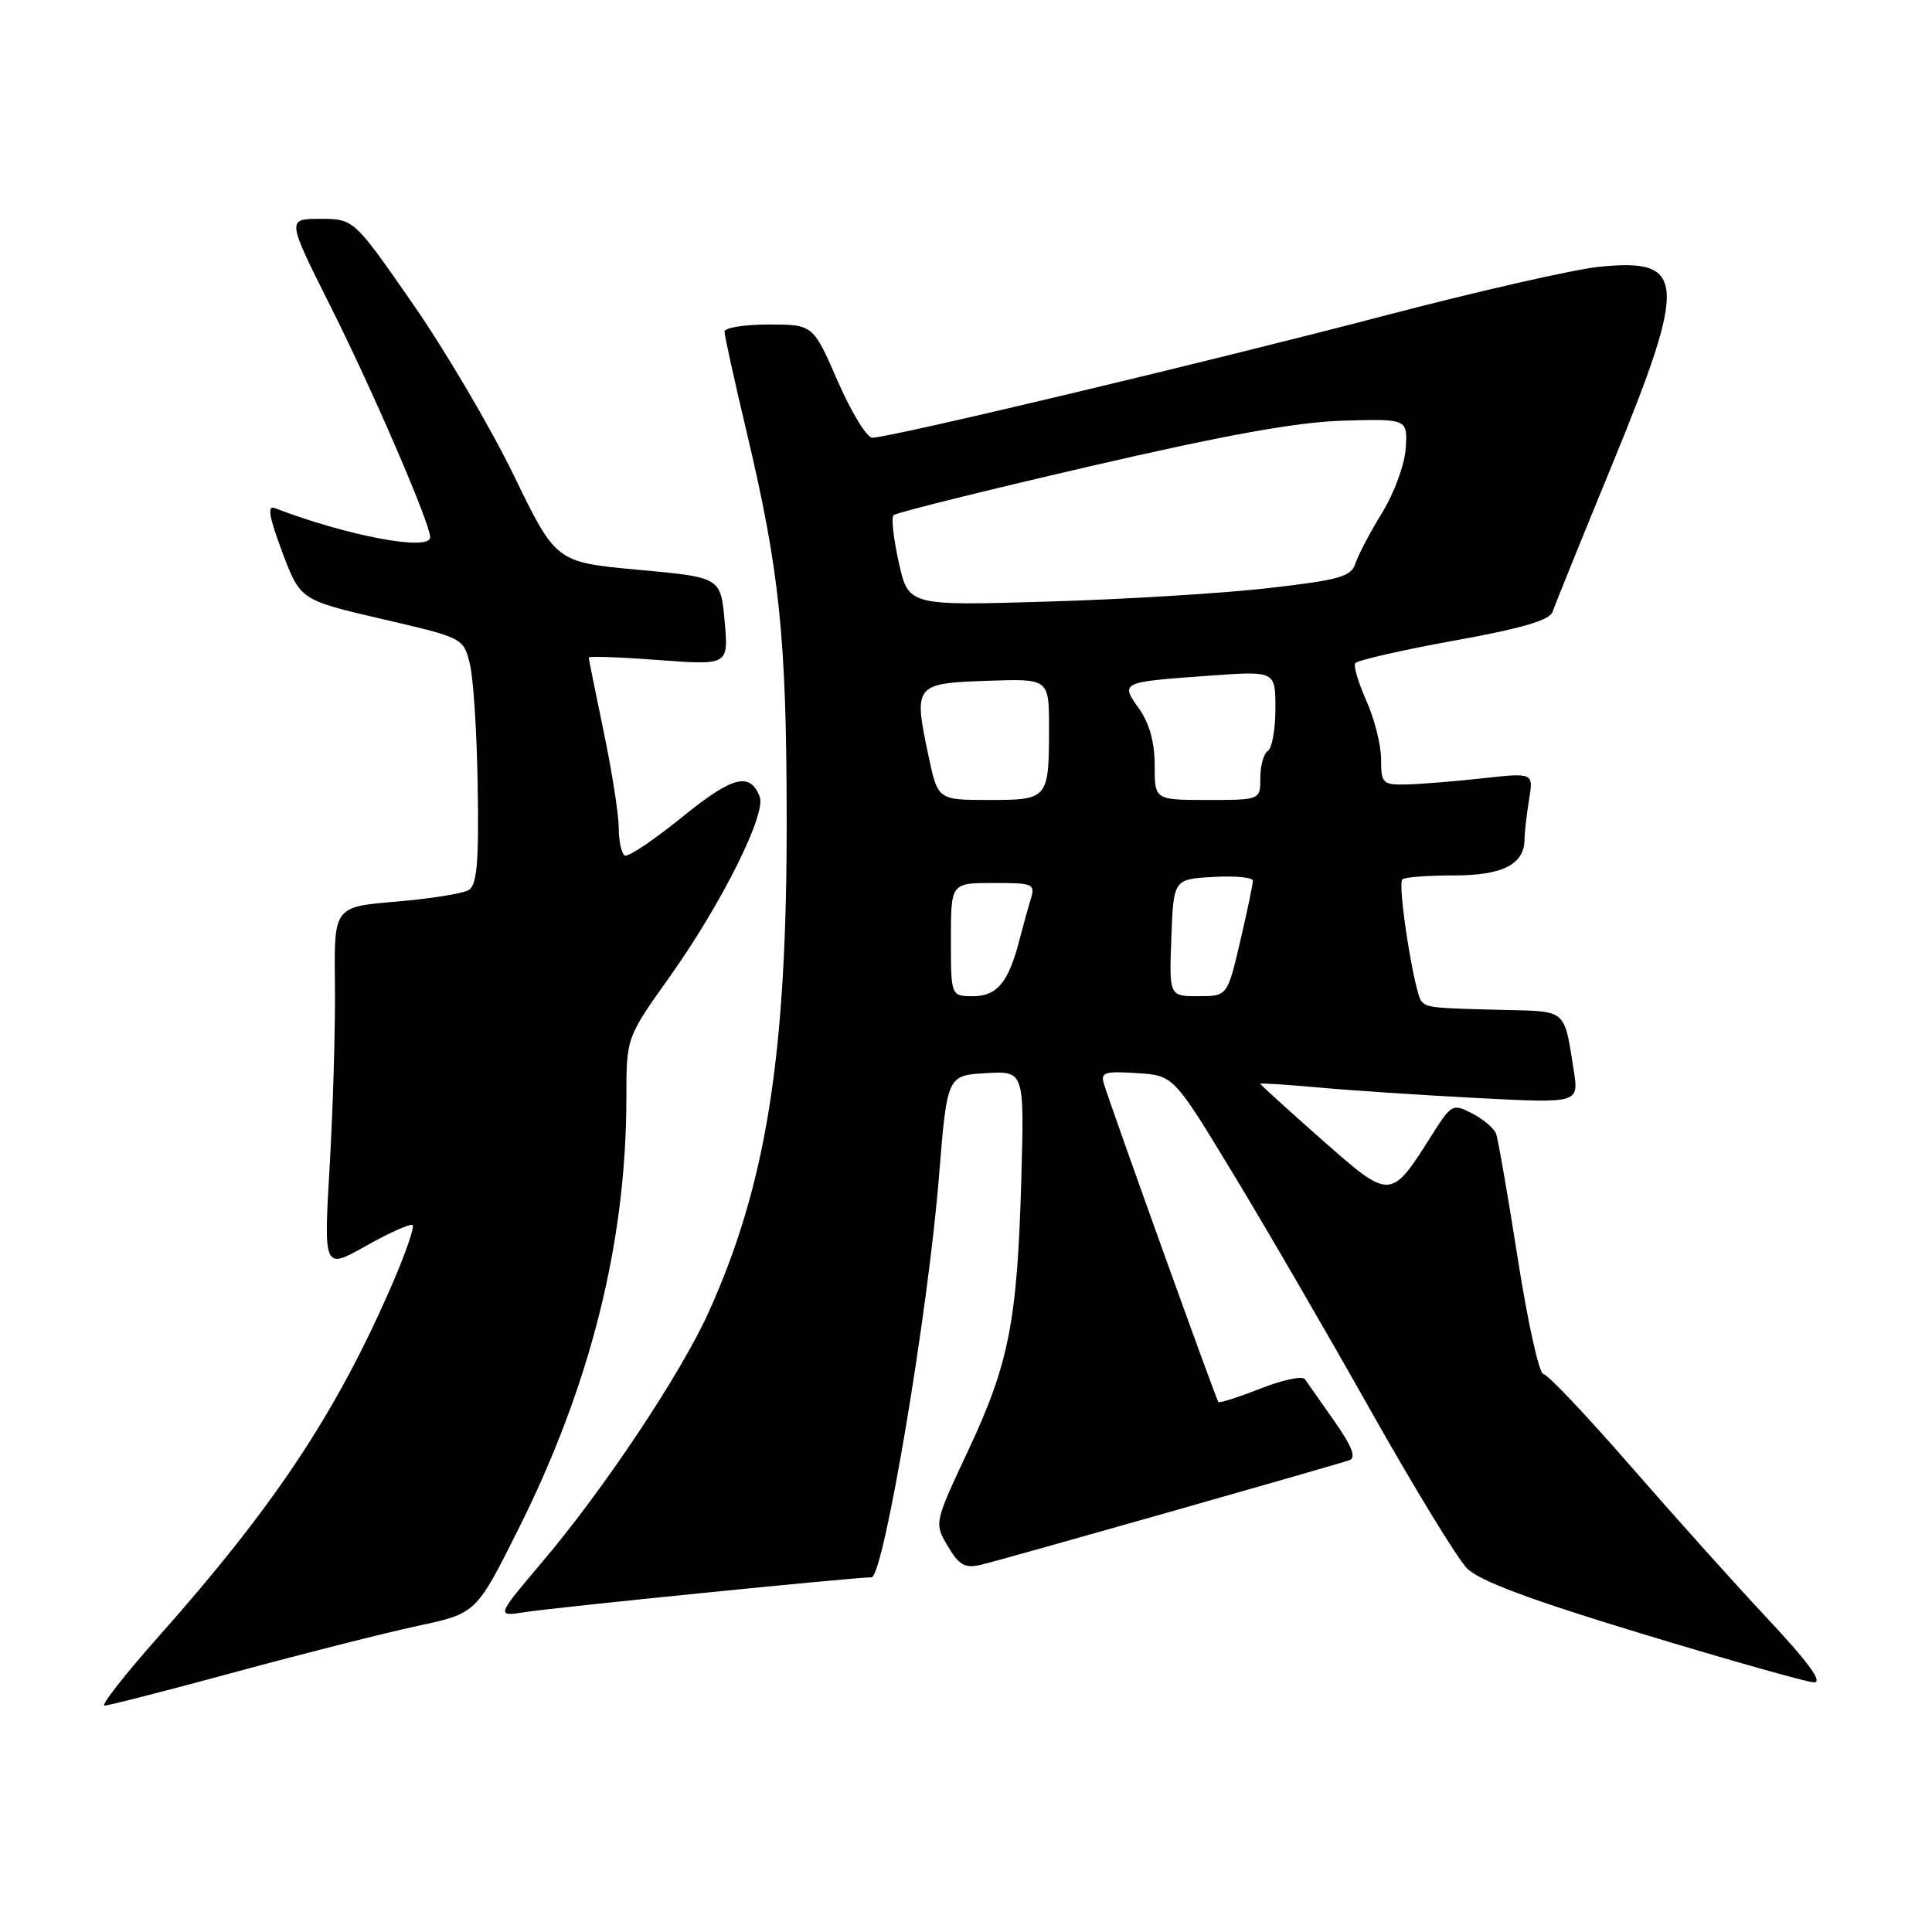 <?xml version="1.0" encoding="UTF-8" standalone="no"?>
<!DOCTYPE svg PUBLIC "-//W3C//DTD SVG 1.1//EN" "http://www.w3.org/Graphics/SVG/1.1/DTD/svg11.dtd" >
<svg xmlns="http://www.w3.org/2000/svg" xmlns:xlink="http://www.w3.org/1999/xlink" version="1.1" viewBox="0 0 256 256">
 <g >
 <path fill="currentColor"
d=" M 31.16 221.56 C 40.15 219.12 51.01 216.37 55.30 215.45 C 63.09 213.78 63.09 213.78 68.59 202.82 C 78.25 183.56 83.00 164.62 83.00 145.37 C 83.00 137.49 83.00 137.49 88.75 129.41 C 95.57 119.83 101.55 107.87 100.67 105.58 C 99.38 102.23 97.05 102.85 90.31 108.33 C 86.58 111.35 83.19 113.62 82.77 113.36 C 82.35 113.10 81.99 111.45 81.99 109.69 C 81.98 107.94 81.09 102.22 80.00 97.00 C 78.91 91.78 78.02 87.33 78.01 87.13 C 78.01 86.93 82.17 87.07 87.27 87.46 C 96.54 88.15 96.54 88.15 96.02 82.33 C 95.50 76.50 95.50 76.50 84.58 75.50 C 73.67 74.50 73.67 74.50 68.08 62.99 C 65.01 56.66 58.98 46.42 54.69 40.24 C 46.88 29.00 46.88 29.00 42.43 29.00 C 37.98 29.00 37.98 29.00 43.93 40.86 C 49.49 51.96 57.00 69.38 57.00 71.19 C 57.00 73.08 46.03 71.02 36.39 67.32 C 35.39 66.94 35.67 68.54 37.40 73.15 C 39.79 79.50 39.79 79.50 50.61 82.02 C 61.42 84.53 61.42 84.53 62.27 88.02 C 62.73 89.93 63.20 97.25 63.30 104.29 C 63.46 114.27 63.20 117.26 62.11 117.93 C 61.35 118.40 57.02 119.09 52.49 119.47 C 44.26 120.16 44.26 120.16 44.38 130.33 C 44.45 135.92 44.13 146.75 43.69 154.38 C 42.88 168.26 42.88 168.26 48.54 165.06 C 51.65 163.31 54.42 162.08 54.68 162.34 C 54.94 162.60 53.72 166.12 51.97 170.16 C 44.59 187.17 36.44 199.47 21.10 216.75 C 16.58 221.84 13.32 226.00 13.85 226.00 C 14.38 226.00 22.17 224.00 31.16 221.56 Z  M 234.20 214.47 C 229.81 209.78 221.56 200.58 215.86 194.03 C 210.16 187.48 205.05 182.10 204.50 182.06 C 203.94 182.03 202.42 175.14 201.11 166.75 C 199.79 158.36 198.50 150.92 198.24 150.21 C 197.97 149.51 196.55 148.30 195.08 147.54 C 192.49 146.20 192.33 146.29 189.72 150.41 C 184.24 159.08 184.29 159.07 175.10 150.97 C 170.65 147.04 167.00 143.72 167.00 143.61 C 167.00 143.49 170.49 143.72 174.75 144.10 C 179.01 144.49 188.51 145.12 195.85 145.50 C 209.21 146.19 209.21 146.19 208.53 141.85 C 207.27 133.72 207.59 134.02 199.68 133.83 C 189.76 133.59 189.20 133.54 188.37 132.71 C 187.43 131.77 185.13 117.20 185.82 116.52 C 186.10 116.23 189.15 116.00 192.60 116.00 C 199.14 116.00 201.99 114.54 202.01 111.18 C 202.02 110.26 202.29 107.90 202.61 105.94 C 203.20 102.38 203.20 102.38 196.35 103.14 C 192.58 103.55 188.04 103.92 186.25 103.95 C 183.21 104.00 183.00 103.78 183.00 100.61 C 183.00 98.74 182.13 95.28 181.07 92.90 C 180.01 90.53 179.33 88.27 179.57 87.89 C 179.81 87.50 185.67 86.16 192.61 84.90 C 201.68 83.26 205.36 82.18 205.73 81.06 C 206.02 80.20 209.57 71.42 213.63 61.54 C 223.65 37.14 223.44 34.15 211.83 35.36 C 208.45 35.71 195.53 38.66 183.10 41.92 C 159.83 48.01 117.90 58.00 115.58 58.00 C 114.86 58.00 112.80 54.62 111.00 50.50 C 107.73 43.00 107.73 43.00 101.86 43.00 C 98.64 43.00 96.00 43.42 96.00 43.94 C 96.00 44.45 97.31 50.41 98.92 57.19 C 103.28 75.55 104.20 84.32 104.24 108.00 C 104.30 139.65 101.60 156.84 93.87 173.94 C 90.20 182.04 80.07 197.26 71.94 206.86 C 65.71 214.22 65.71 214.22 69.61 213.61 C 73.53 212.99 113.22 209.00 115.48 209.00 C 117.07 209.00 122.95 174.09 124.41 156.00 C 125.50 142.50 125.50 142.50 130.62 142.20 C 135.73 141.90 135.73 141.90 135.33 156.20 C 134.80 175.06 133.71 180.62 128.31 192.16 C 123.78 201.82 123.78 201.82 125.59 204.88 C 127.07 207.39 127.85 207.83 129.95 207.35 C 132.69 206.71 176.63 194.23 178.81 193.48 C 179.73 193.15 179.15 191.65 176.81 188.31 C 174.99 185.72 173.23 183.22 172.91 182.75 C 172.59 182.28 169.94 182.84 167.03 183.99 C 164.12 185.13 161.61 185.94 161.44 185.78 C 161.16 185.49 147.46 147.42 146.30 143.69 C 145.80 142.09 146.29 141.92 150.62 142.19 C 155.50 142.50 155.50 142.50 163.26 155.30 C 167.54 162.33 175.77 176.51 181.56 186.80 C 187.35 197.08 193.13 206.55 194.39 207.82 C 196.02 209.47 202.80 212.00 217.60 216.49 C 229.09 219.98 239.33 222.87 240.34 222.92 C 241.60 222.97 239.68 220.32 234.20 214.47 Z  M 126.00 124.50 C 126.00 117.00 126.00 117.00 131.62 117.00 C 136.98 117.00 137.20 117.10 136.55 119.25 C 136.17 120.49 135.52 122.86 135.09 124.52 C 133.65 130.14 132.12 132.00 128.96 132.00 C 126.00 132.00 126.00 132.00 126.00 124.50 Z  M 155.21 124.25 C 155.50 116.50 155.50 116.50 160.75 116.20 C 163.64 116.03 166.01 116.26 166.01 116.70 C 166.02 117.14 165.26 120.76 164.33 124.75 C 162.63 132.00 162.63 132.00 158.78 132.00 C 154.92 132.00 154.92 132.00 155.21 124.25 Z  M 123.03 100.16 C 121.03 90.74 121.18 90.55 130.76 90.21 C 139.00 89.92 139.00 89.92 139.00 96.38 C 139.00 105.89 138.91 106.00 131.03 106.00 C 124.27 106.00 124.27 106.00 123.03 100.16 Z  M 153.00 101.40 C 153.00 98.36 152.30 95.83 150.93 93.90 C 148.43 90.39 148.45 90.38 160.25 89.53 C 169.00 88.90 169.00 88.90 169.00 93.89 C 169.00 96.64 168.55 99.16 168.00 99.50 C 167.45 99.84 167.00 101.44 167.00 103.06 C 167.00 106.00 167.00 106.00 160.00 106.00 C 153.00 106.00 153.00 106.00 153.00 101.40 Z  M 119.10 74.56 C 118.40 71.42 118.08 68.58 118.40 68.26 C 118.72 67.94 130.35 65.05 144.24 61.83 C 162.54 57.60 171.84 55.92 178.00 55.74 C 186.50 55.50 186.50 55.50 186.27 59.36 C 186.14 61.52 184.76 65.29 183.15 67.92 C 181.56 70.50 179.97 73.52 179.61 74.64 C 179.05 76.40 177.55 76.84 168.23 77.91 C 162.33 78.60 149.15 79.41 138.94 79.71 C 120.38 80.27 120.38 80.27 119.10 74.56 Z "/>
</g>
</svg>